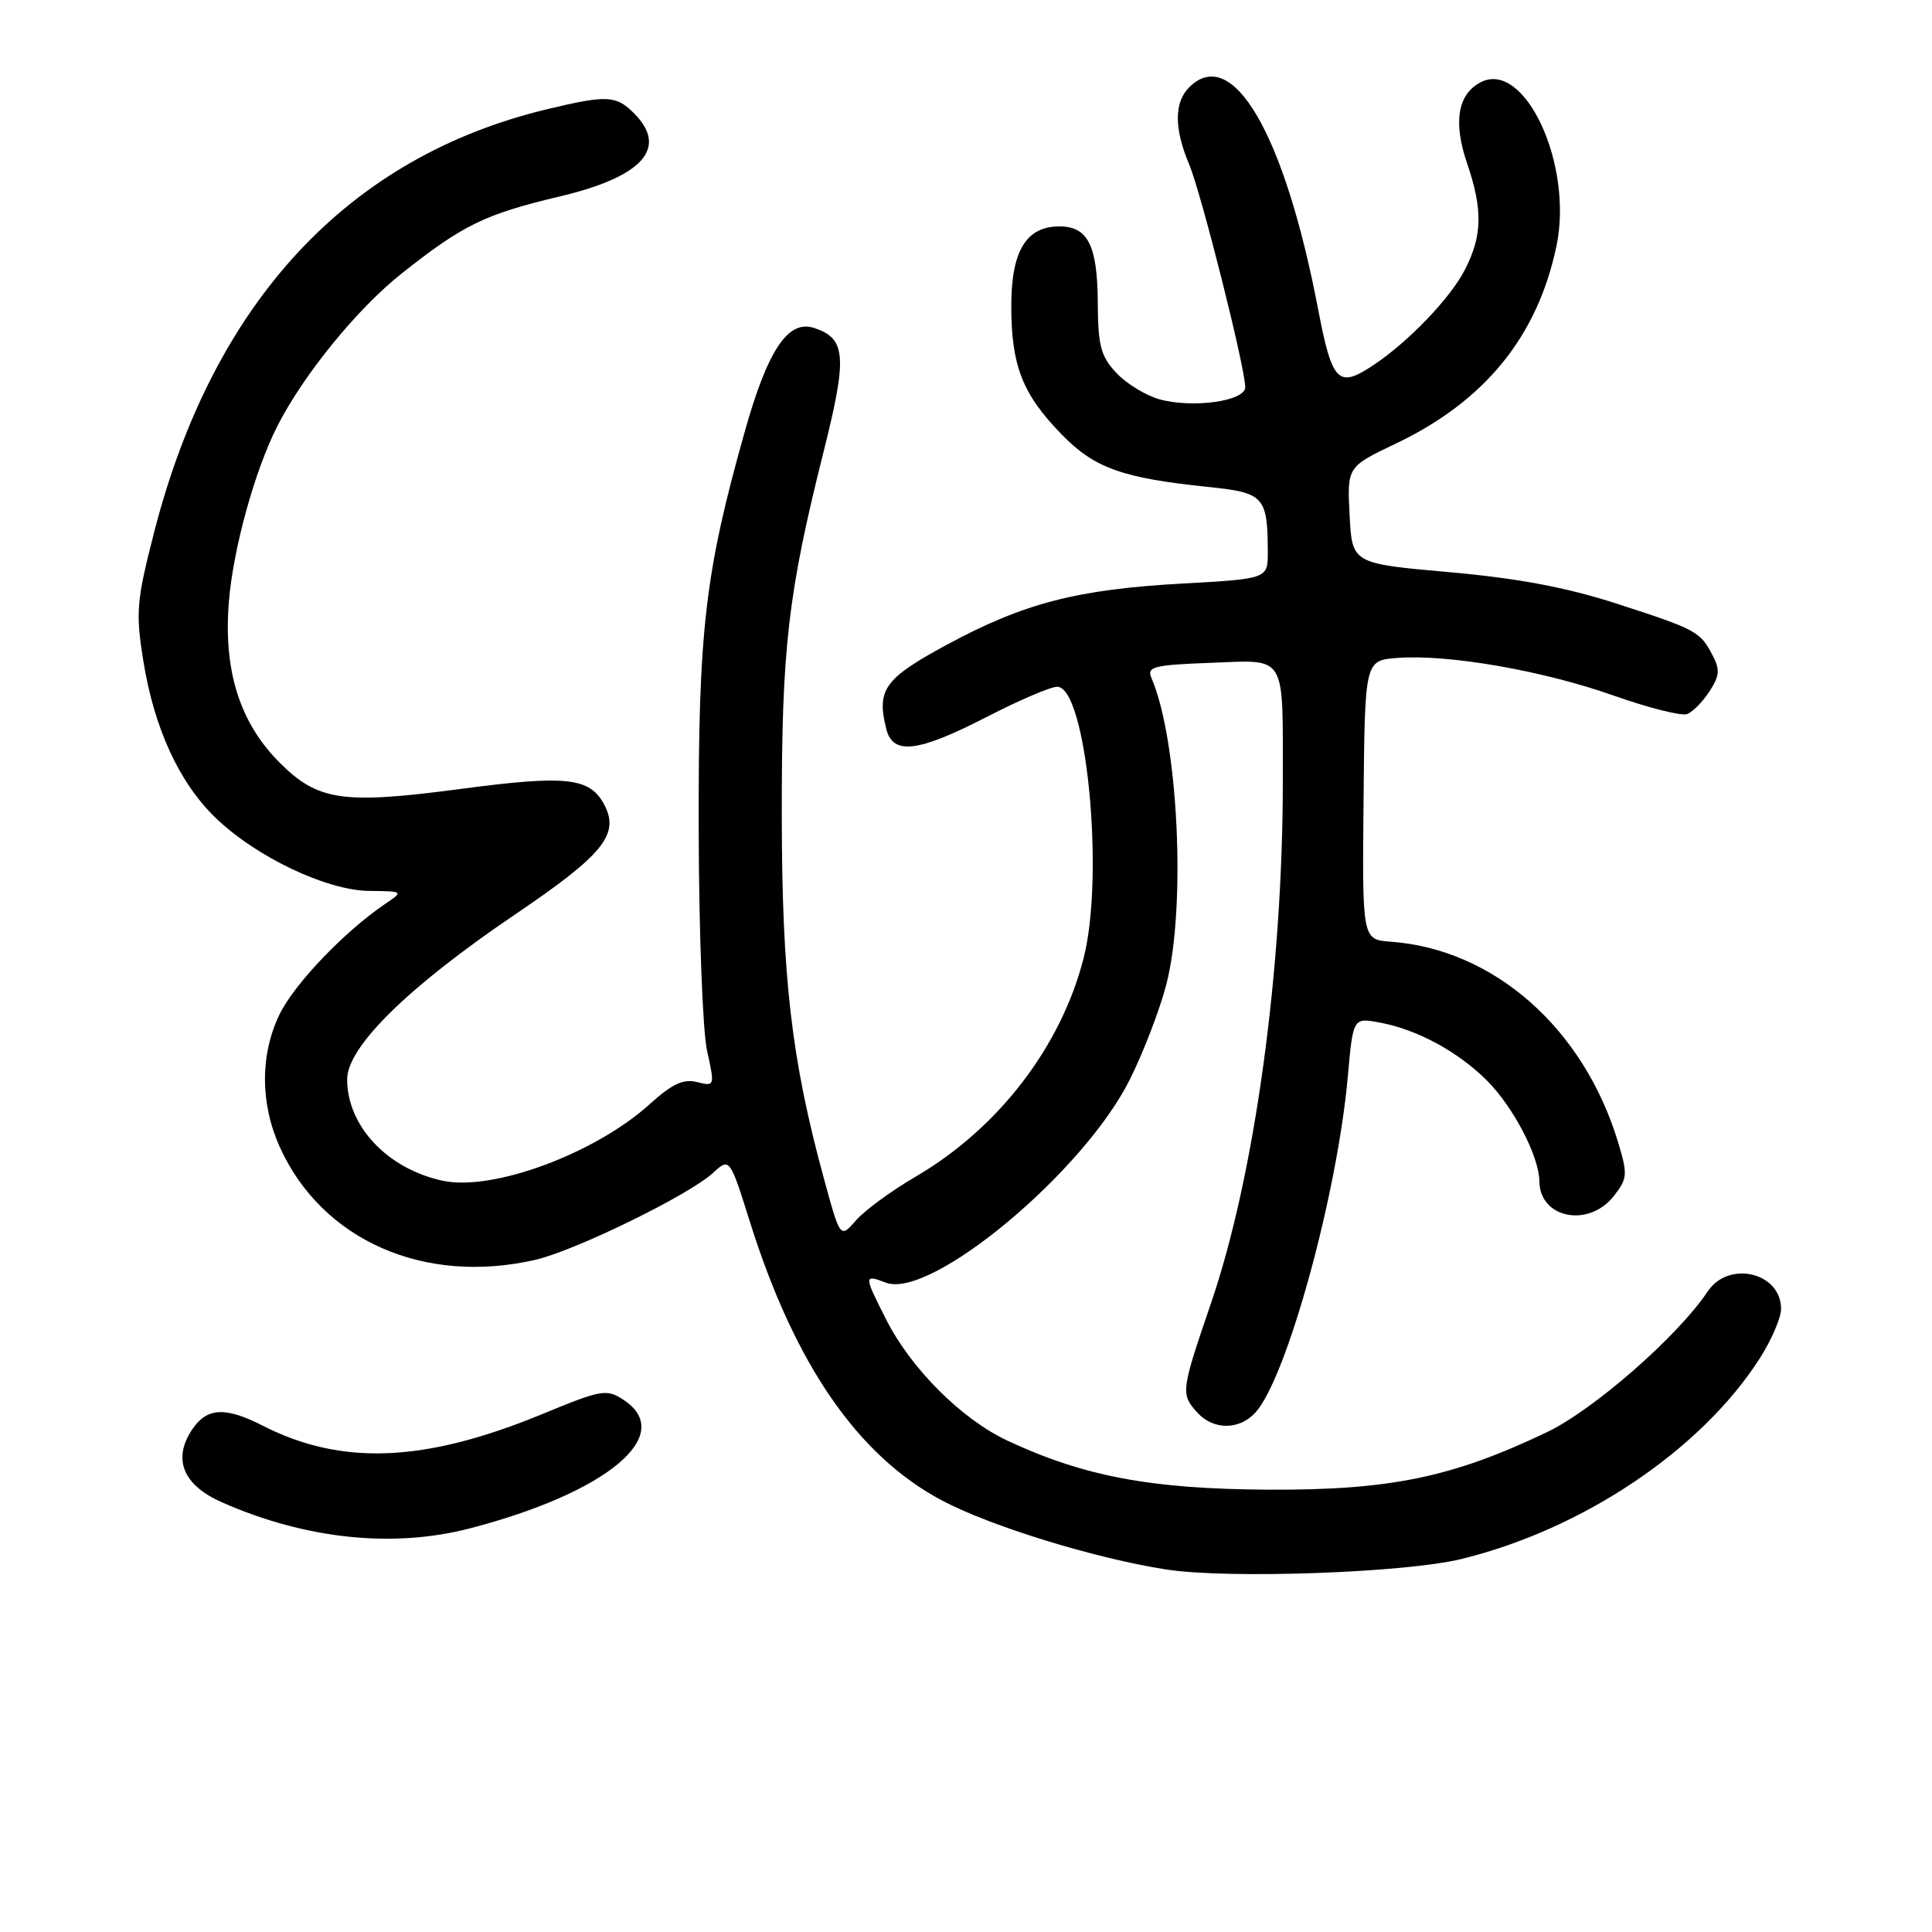 <?xml version="1.0" encoding="UTF-8" standalone="no"?>
<!DOCTYPE svg PUBLIC "-//W3C//DTD SVG 1.1//EN" "http://www.w3.org/Graphics/SVG/1.1/DTD/svg11.dtd" >
<svg xmlns="http://www.w3.org/2000/svg" xmlns:xlink="http://www.w3.org/1999/xlink" version="1.1" viewBox="0 0 256 256">
 <g >
 <path fill="currentColor"
d=" M 193.63 206.58 C 209.74 202.64 225.38 192.14 233.14 180.05 C 234.71 177.61 236.00 174.63 236.00 173.43 C 236.00 168.60 229.06 166.96 226.28 171.12 C 222.34 177.04 211.16 186.82 204.96 189.78 C 192.39 195.78 184.15 197.47 168.00 197.39 C 152.46 197.30 143.57 195.62 133.42 190.86 C 127.42 188.04 120.71 181.34 117.44 174.88 C 114.44 168.96 114.44 168.84 117.39 169.96 C 123.32 172.21 143.63 155.29 149.73 143.00 C 151.51 139.43 153.67 133.80 154.53 130.50 C 157.20 120.28 156.13 98.06 152.57 89.83 C 151.93 88.35 152.84 88.11 160.37 87.83 C 170.58 87.44 169.97 86.44 169.98 103.50 C 169.98 128.60 166.26 155.72 160.48 172.63 C 156.48 184.33 156.43 184.72 158.65 187.17 C 160.78 189.52 164.23 189.51 166.36 187.16 C 170.51 182.57 177.19 158.29 178.59 142.67 C 179.29 134.83 179.29 134.83 182.85 135.50 C 187.82 136.43 193.19 139.35 197.04 143.19 C 200.55 146.71 203.94 153.23 203.98 156.55 C 204.03 161.44 210.50 162.72 213.83 158.49 C 215.65 156.18 215.69 155.63 214.43 151.43 C 209.87 136.29 197.99 125.78 184.28 124.78 C 180.50 124.50 180.50 124.50 180.68 106.00 C 180.85 87.50 180.85 87.50 185.18 87.18 C 191.89 86.67 204.41 88.85 213.74 92.14 C 218.40 93.79 222.81 94.90 223.55 94.62 C 224.28 94.34 225.62 92.99 226.51 91.62 C 227.85 89.57 227.93 88.72 226.92 86.82 C 225.26 83.66 224.81 83.42 214.17 79.97 C 207.55 77.83 201.10 76.62 191.99 75.81 C 179.16 74.67 179.16 74.67 178.83 68.26 C 178.50 61.86 178.50 61.86 184.95 58.78 C 196.75 53.16 203.73 44.58 206.24 32.60 C 208.51 21.77 201.99 7.79 196.14 10.93 C 193.14 12.53 192.54 16.21 194.40 21.65 C 196.50 27.81 196.42 31.27 194.08 35.79 C 192.16 39.52 186.63 45.28 182.03 48.35 C 177.30 51.51 176.53 50.73 174.64 40.89 C 170.20 17.70 163.30 5.85 157.57 11.57 C 155.57 13.57 155.57 17.05 157.57 21.78 C 159.17 25.58 165.00 48.74 165.00 51.31 C 165.00 53.15 158.06 54.13 153.64 52.91 C 151.83 52.41 149.26 50.84 147.93 49.42 C 145.86 47.22 145.49 45.83 145.46 40.02 C 145.41 32.51 144.14 30.00 140.38 30.00 C 135.97 30.00 134.00 33.26 134.00 40.53 C 134.00 48.47 135.48 52.24 140.70 57.59 C 145.04 62.04 148.72 63.35 160.16 64.53 C 167.48 65.28 167.96 65.80 167.99 73.10 C 168.00 76.69 168.00 76.69 156.75 77.32 C 142.73 78.09 135.69 79.91 125.50 85.41 C 117.19 89.90 116.12 91.37 117.44 96.60 C 118.31 100.09 121.63 99.69 130.74 95.00 C 135.01 92.80 139.21 91.00 140.08 91.00 C 143.95 91.00 146.39 116.02 143.58 126.98 C 140.58 138.71 132.27 149.52 121.33 155.91 C 118.12 157.78 114.56 160.40 113.42 161.71 C 111.34 164.10 111.34 164.10 109.21 156.30 C 104.87 140.45 103.61 129.57 103.59 108.00 C 103.57 85.87 104.40 78.68 109.15 59.77 C 112.31 47.18 112.11 44.81 107.81 43.44 C 104.42 42.36 101.72 46.40 98.71 57.10 C 93.40 75.93 92.52 83.51 92.58 110.00 C 92.61 123.47 93.11 136.63 93.69 139.24 C 94.73 143.93 94.71 143.97 92.36 143.38 C 90.55 142.92 89.04 143.63 86.04 146.35 C 78.82 152.86 65.32 157.86 58.70 156.46 C 51.37 154.91 46.00 149.23 46.00 143.02 C 46.00 138.70 54.10 130.75 68.31 121.13 C 79.98 113.23 82.16 110.53 80.04 106.57 C 78.13 103.01 75.00 102.68 60.87 104.56 C 45.41 106.60 42.12 106.12 37.06 101.06 C 31.74 95.74 29.56 88.78 30.34 79.59 C 30.93 72.59 33.77 62.34 36.73 56.50 C 40.18 49.69 47.33 40.91 53.22 36.24 C 61.39 29.77 64.24 28.39 74.21 26.02 C 85.21 23.41 88.59 19.59 84.00 15.00 C 81.63 12.63 80.40 12.57 72.50 14.47 C 46.12 20.79 28.27 40.00 20.43 70.50 C 18.09 79.61 17.96 81.12 18.98 87.50 C 20.40 96.43 23.71 103.65 28.51 108.31 C 33.86 113.51 43.25 117.99 48.91 118.05 C 53.50 118.10 53.50 118.10 51.00 119.80 C 45.63 123.44 38.99 130.39 37.04 134.41 C 34.45 139.76 34.47 146.23 37.08 152.00 C 42.67 164.35 56.22 170.32 70.95 166.93 C 76.23 165.71 91.27 158.36 94.45 155.44 C 96.69 153.38 96.69 153.38 99.38 161.94 C 105.30 180.76 113.64 192.87 124.76 198.79 C 131.17 202.21 145.06 206.49 154.50 207.96 C 162.70 209.24 186.14 208.41 193.63 206.58 Z  M 62.29 202.51 C 80.50 197.77 89.65 190.10 82.61 185.48 C 80.37 184.01 79.71 184.13 71.86 187.37 C 56.29 193.79 45.29 194.25 34.81 188.91 C 29.81 186.35 27.37 186.51 25.41 189.49 C 22.86 193.39 24.27 196.79 29.40 199.06 C 40.46 203.95 52.08 205.17 62.29 202.51 Z "/>
</g>
</svg>